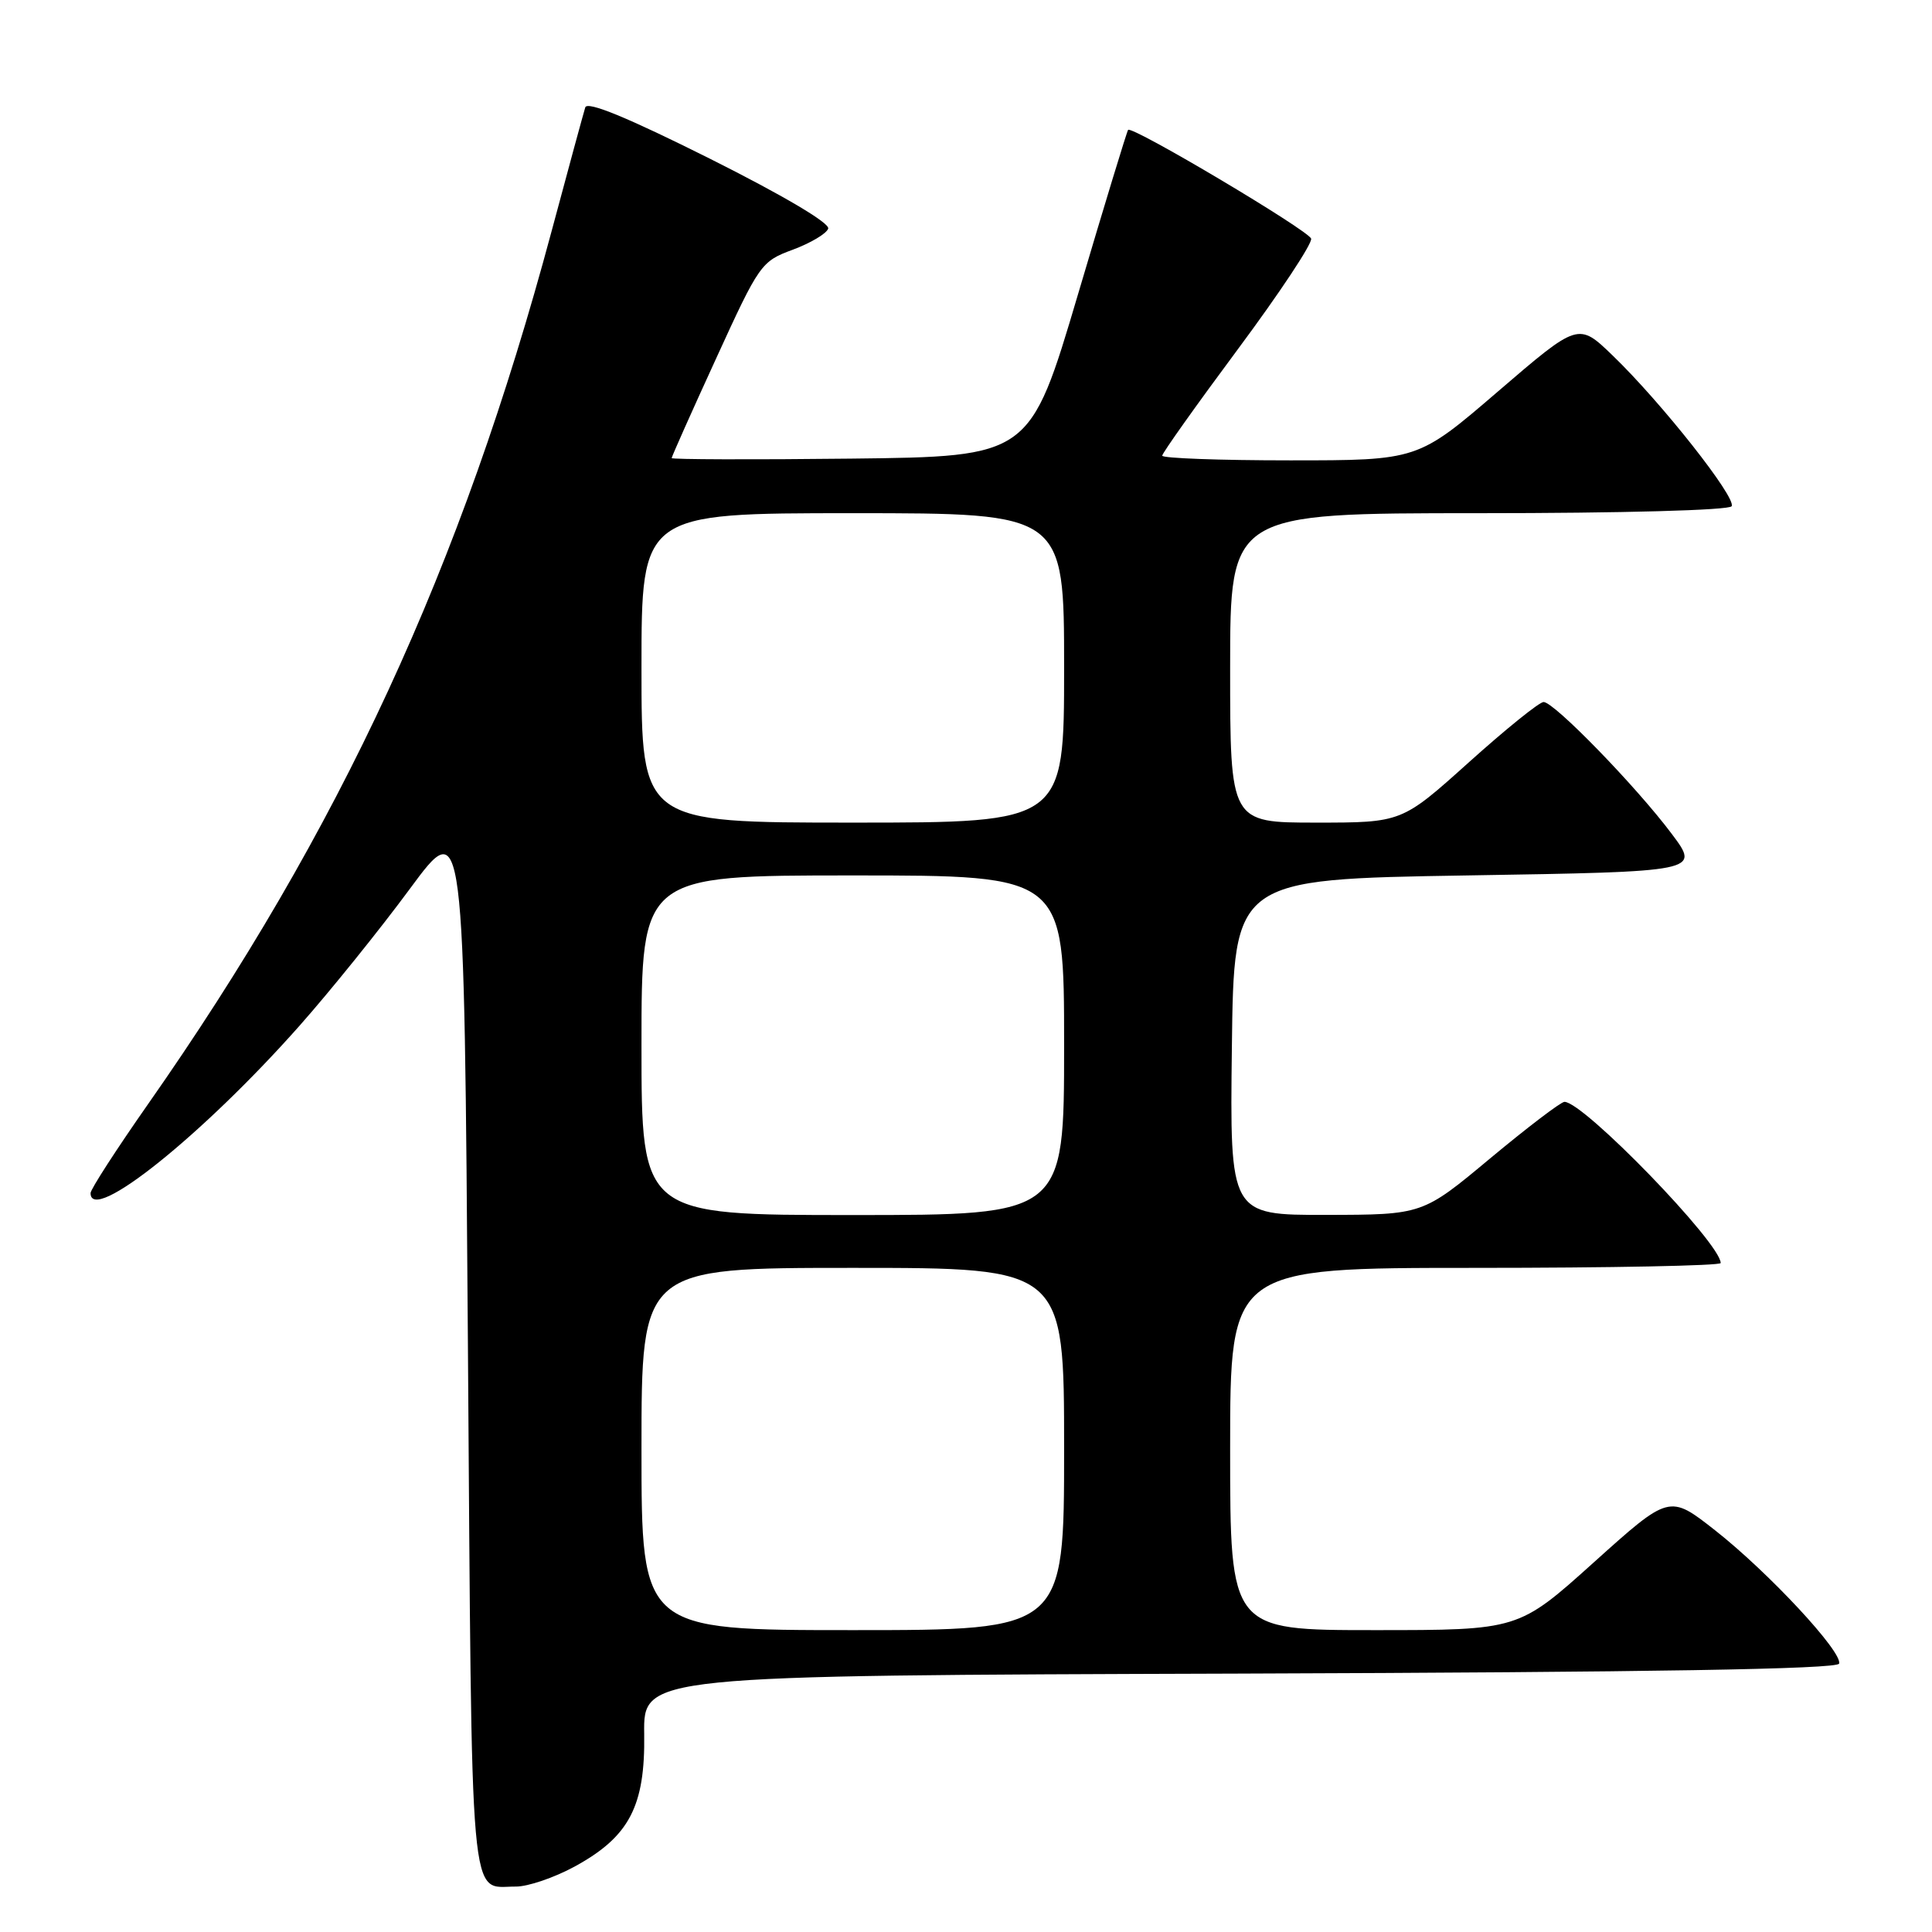 <?xml version="1.0" encoding="UTF-8" standalone="no"?>
<!DOCTYPE svg PUBLIC "-//W3C//DTD SVG 1.1//EN" "http://www.w3.org/Graphics/SVG/1.1/DTD/svg11.dtd" >
<svg xmlns="http://www.w3.org/2000/svg" xmlns:xlink="http://www.w3.org/1999/xlink" version="1.1" viewBox="0 0 256 256">
 <g >
 <path fill="currentColor"
d=" M 76.14 247.33 C 83.38 243.38 85.50 239.35 85.36 229.76 C 85.25 222.01 85.25 222.01 164.29 221.76 C 218.78 221.58 243.44 221.17 243.69 220.44 C 244.19 218.93 234.33 208.33 227.24 202.76 C 221.20 198.02 221.20 198.02 211.20 207.01 C 201.21 216.00 201.21 216.00 182.11 216.00 C 163.00 216.00 163.00 216.00 163.00 192.00 C 163.00 168.00 163.00 168.00 195.50 168.00 C 213.38 168.00 228.00 167.71 228.00 167.36 C 228.00 164.74 209.84 146.00 207.30 146.00 C 206.83 146.00 202.41 149.37 197.47 153.48 C 188.50 160.96 188.50 160.96 175.73 160.98 C 162.96 161.00 162.96 161.00 163.23 138.75 C 163.50 116.50 163.50 116.50 194.38 116.00 C 225.27 115.50 225.27 115.50 221.52 110.50 C 216.82 104.22 205.90 92.99 204.53 93.02 C 203.96 93.03 199.50 96.63 194.62 101.02 C 185.74 109.00 185.74 109.00 174.37 109.00 C 163.00 109.00 163.00 109.00 163.00 88.50 C 163.00 68.00 163.00 68.00 195.94 68.00 C 214.95 68.00 229.12 67.61 229.45 67.08 C 230.13 65.98 220.14 53.33 213.69 47.11 C 209.14 42.72 209.14 42.72 198.50 51.86 C 187.87 61.00 187.87 61.00 170.93 61.00 C 161.62 61.00 154.00 60.72 154.00 60.38 C 154.00 60.04 158.52 53.68 164.04 46.25 C 169.56 38.82 173.92 32.24 173.73 31.62 C 173.38 30.52 150.02 16.63 149.48 17.21 C 149.33 17.37 146.34 27.17 142.84 39.00 C 136.47 60.50 136.47 60.50 112.74 60.77 C 99.68 60.92 89.00 60.88 89.00 60.70 C 89.00 60.51 91.64 54.58 94.88 47.52 C 100.61 34.99 100.86 34.63 105.04 33.09 C 107.40 32.21 109.52 30.96 109.74 30.29 C 109.98 29.56 103.71 25.86 94.05 21.02 C 83.15 15.57 77.82 13.37 77.55 14.23 C 77.33 14.93 75.32 22.31 73.09 30.63 C 61.13 75.23 45.08 109.94 19.59 146.34 C 15.42 152.30 12.00 157.59 12.00 158.09 C 12.00 162.30 26.83 150.43 39.65 135.96 C 43.77 131.31 50.37 123.12 54.32 117.76 C 61.50 108.03 61.50 108.03 62.00 178.05 C 62.55 254.67 62.13 249.95 68.36 249.98 C 69.94 249.99 73.44 248.80 76.14 247.33 Z  M 85.00 192.00 C 85.00 168.00 85.00 168.00 113.00 168.00 C 141.00 168.00 141.00 168.00 141.00 192.00 C 141.00 216.00 141.00 216.00 113.00 216.00 C 85.00 216.00 85.00 216.00 85.00 192.00 Z  M 85.00 138.50 C 85.00 116.00 85.00 116.00 113.00 116.00 C 141.00 116.00 141.00 116.00 141.00 138.50 C 141.00 161.00 141.00 161.00 113.00 161.00 C 85.00 161.00 85.00 161.00 85.00 138.50 Z  M 85.00 88.50 C 85.00 68.00 85.00 68.00 113.00 68.00 C 141.00 68.00 141.00 68.00 141.00 88.50 C 141.00 109.00 141.00 109.00 113.00 109.00 C 85.00 109.00 85.00 109.00 85.00 88.50 Z "/>
</g>
</svg>